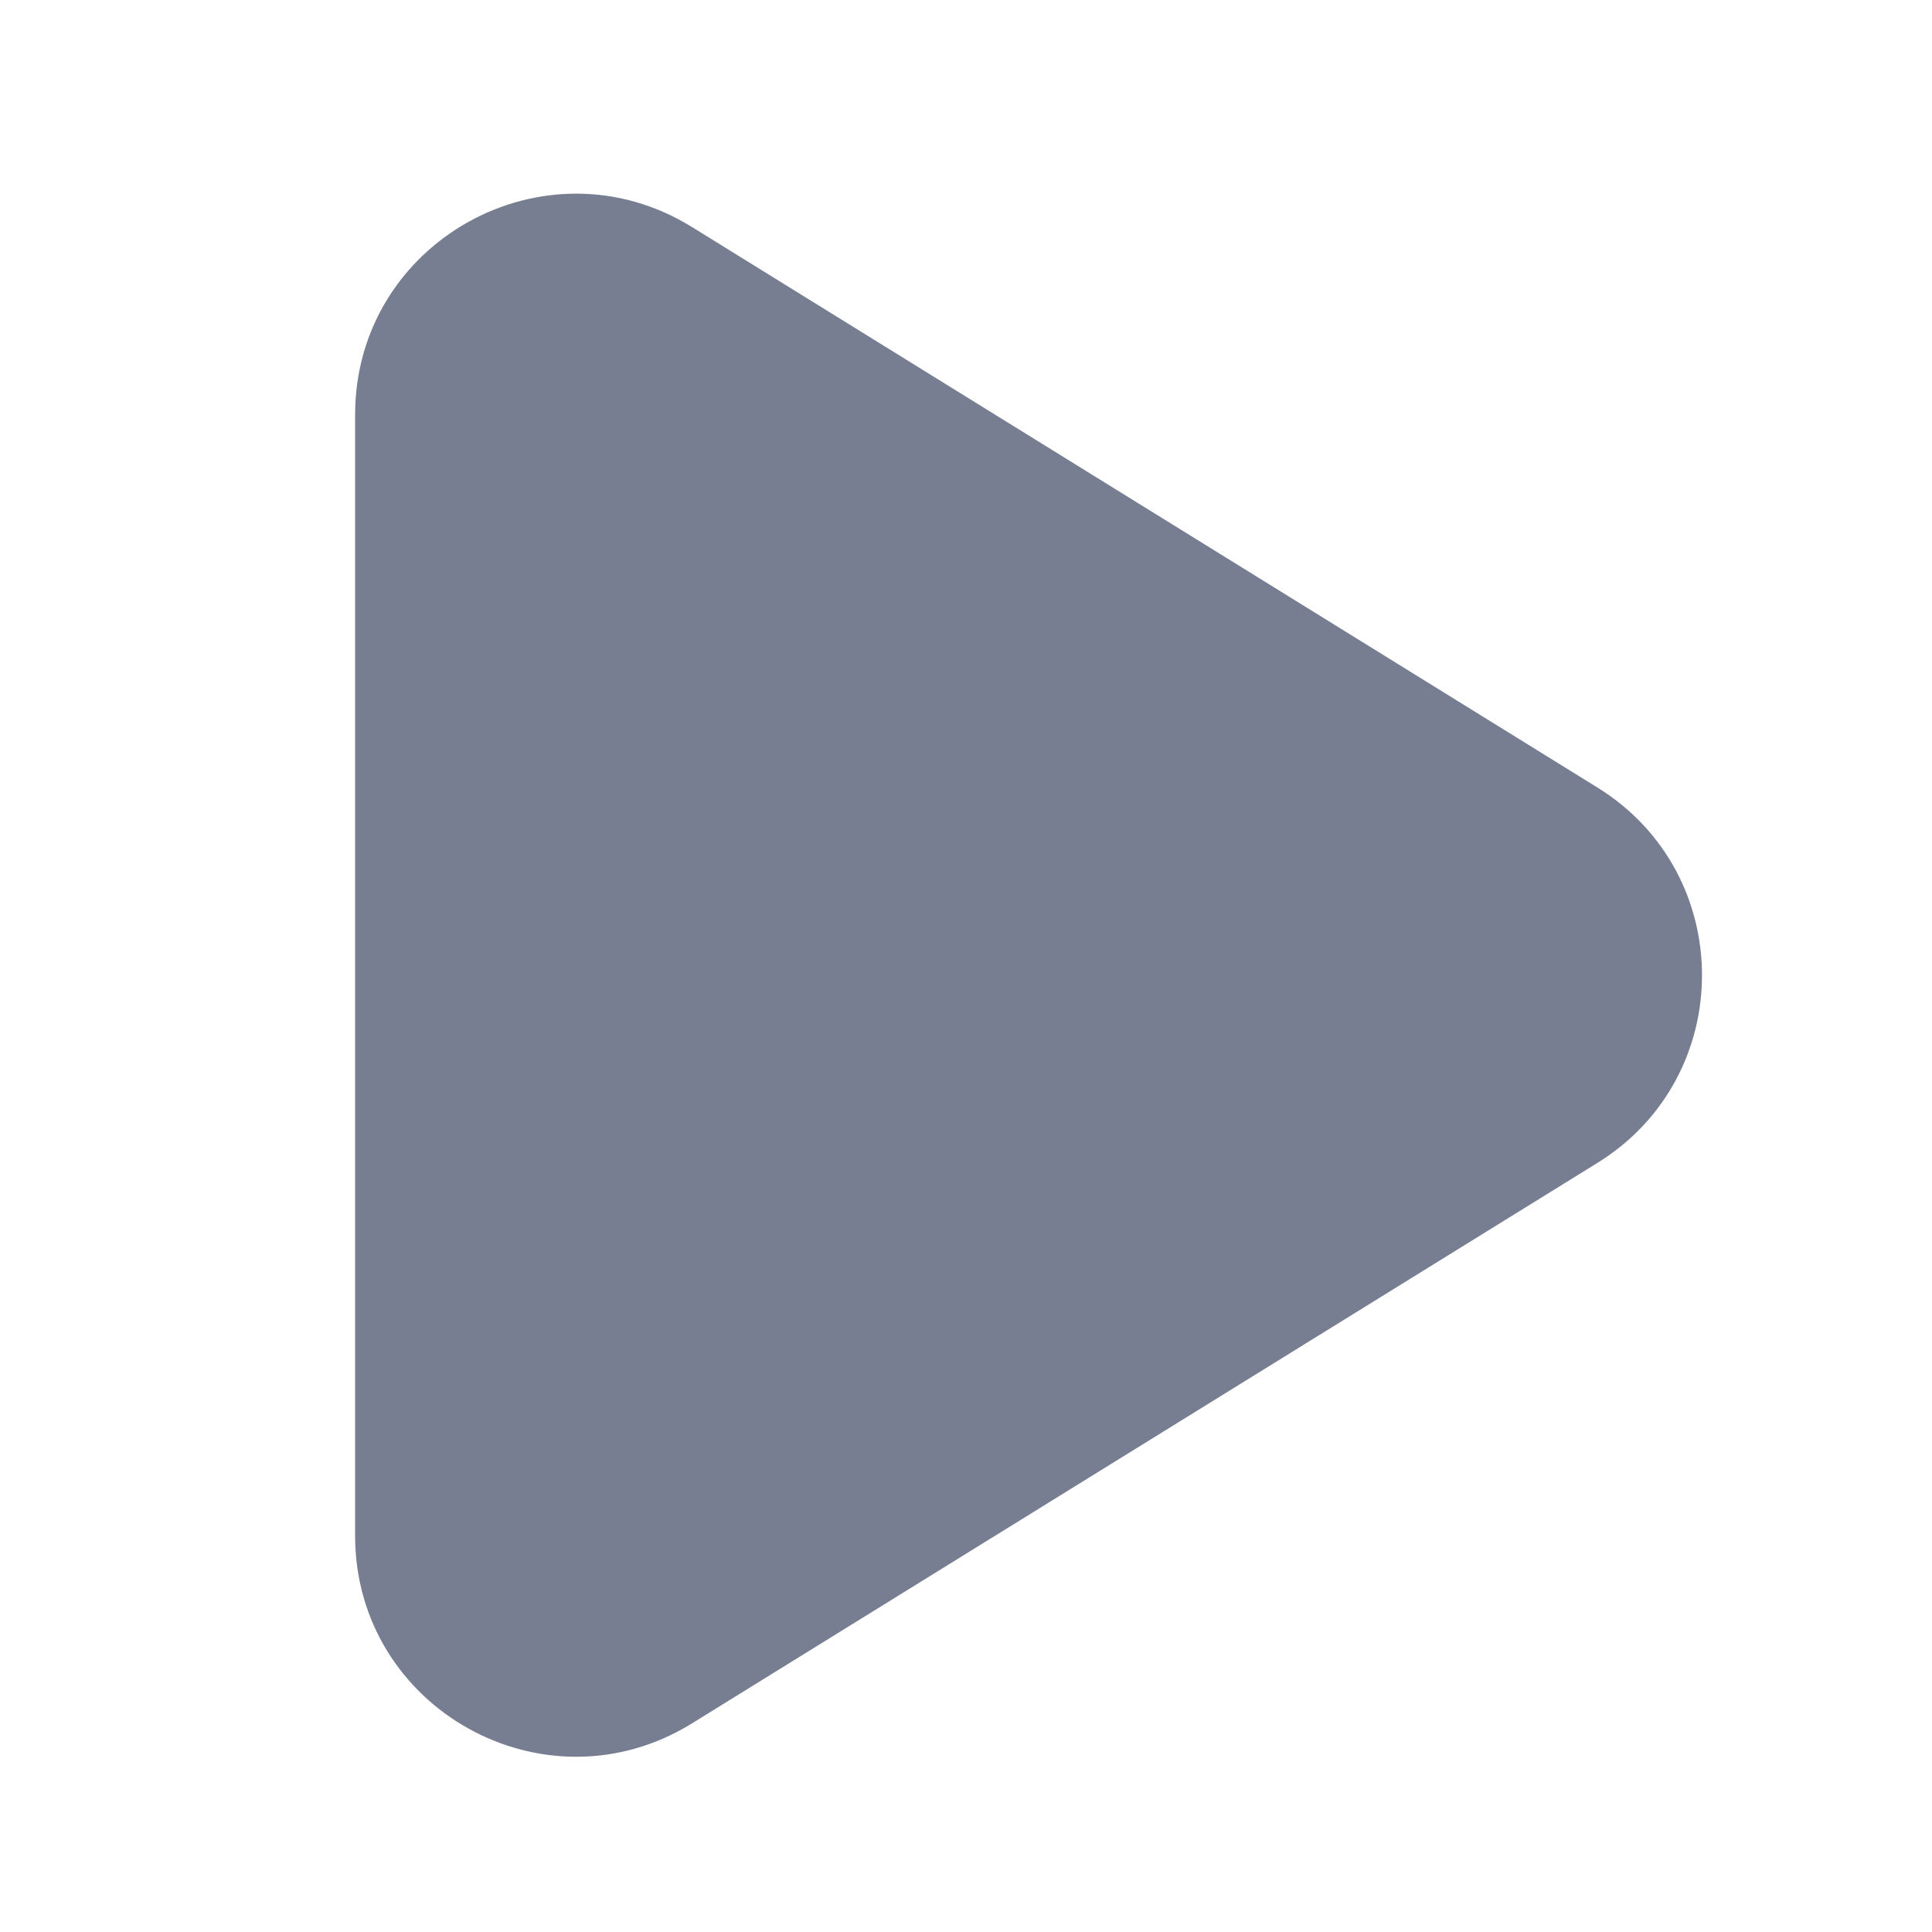 <svg width="15" height="15" viewBox="0 0 15 15" fill="none" xmlns="http://www.w3.org/2000/svg">
<path d="M2.757 3.22C2.757 1.877 4.231 1.056 5.373 1.763L12.402 6.114C13.485 6.784 13.485 8.359 12.402 9.029L5.373 13.38C4.231 14.087 2.757 13.266 2.757 11.923V3.22Z" fill="#777E91"/>
</svg>
